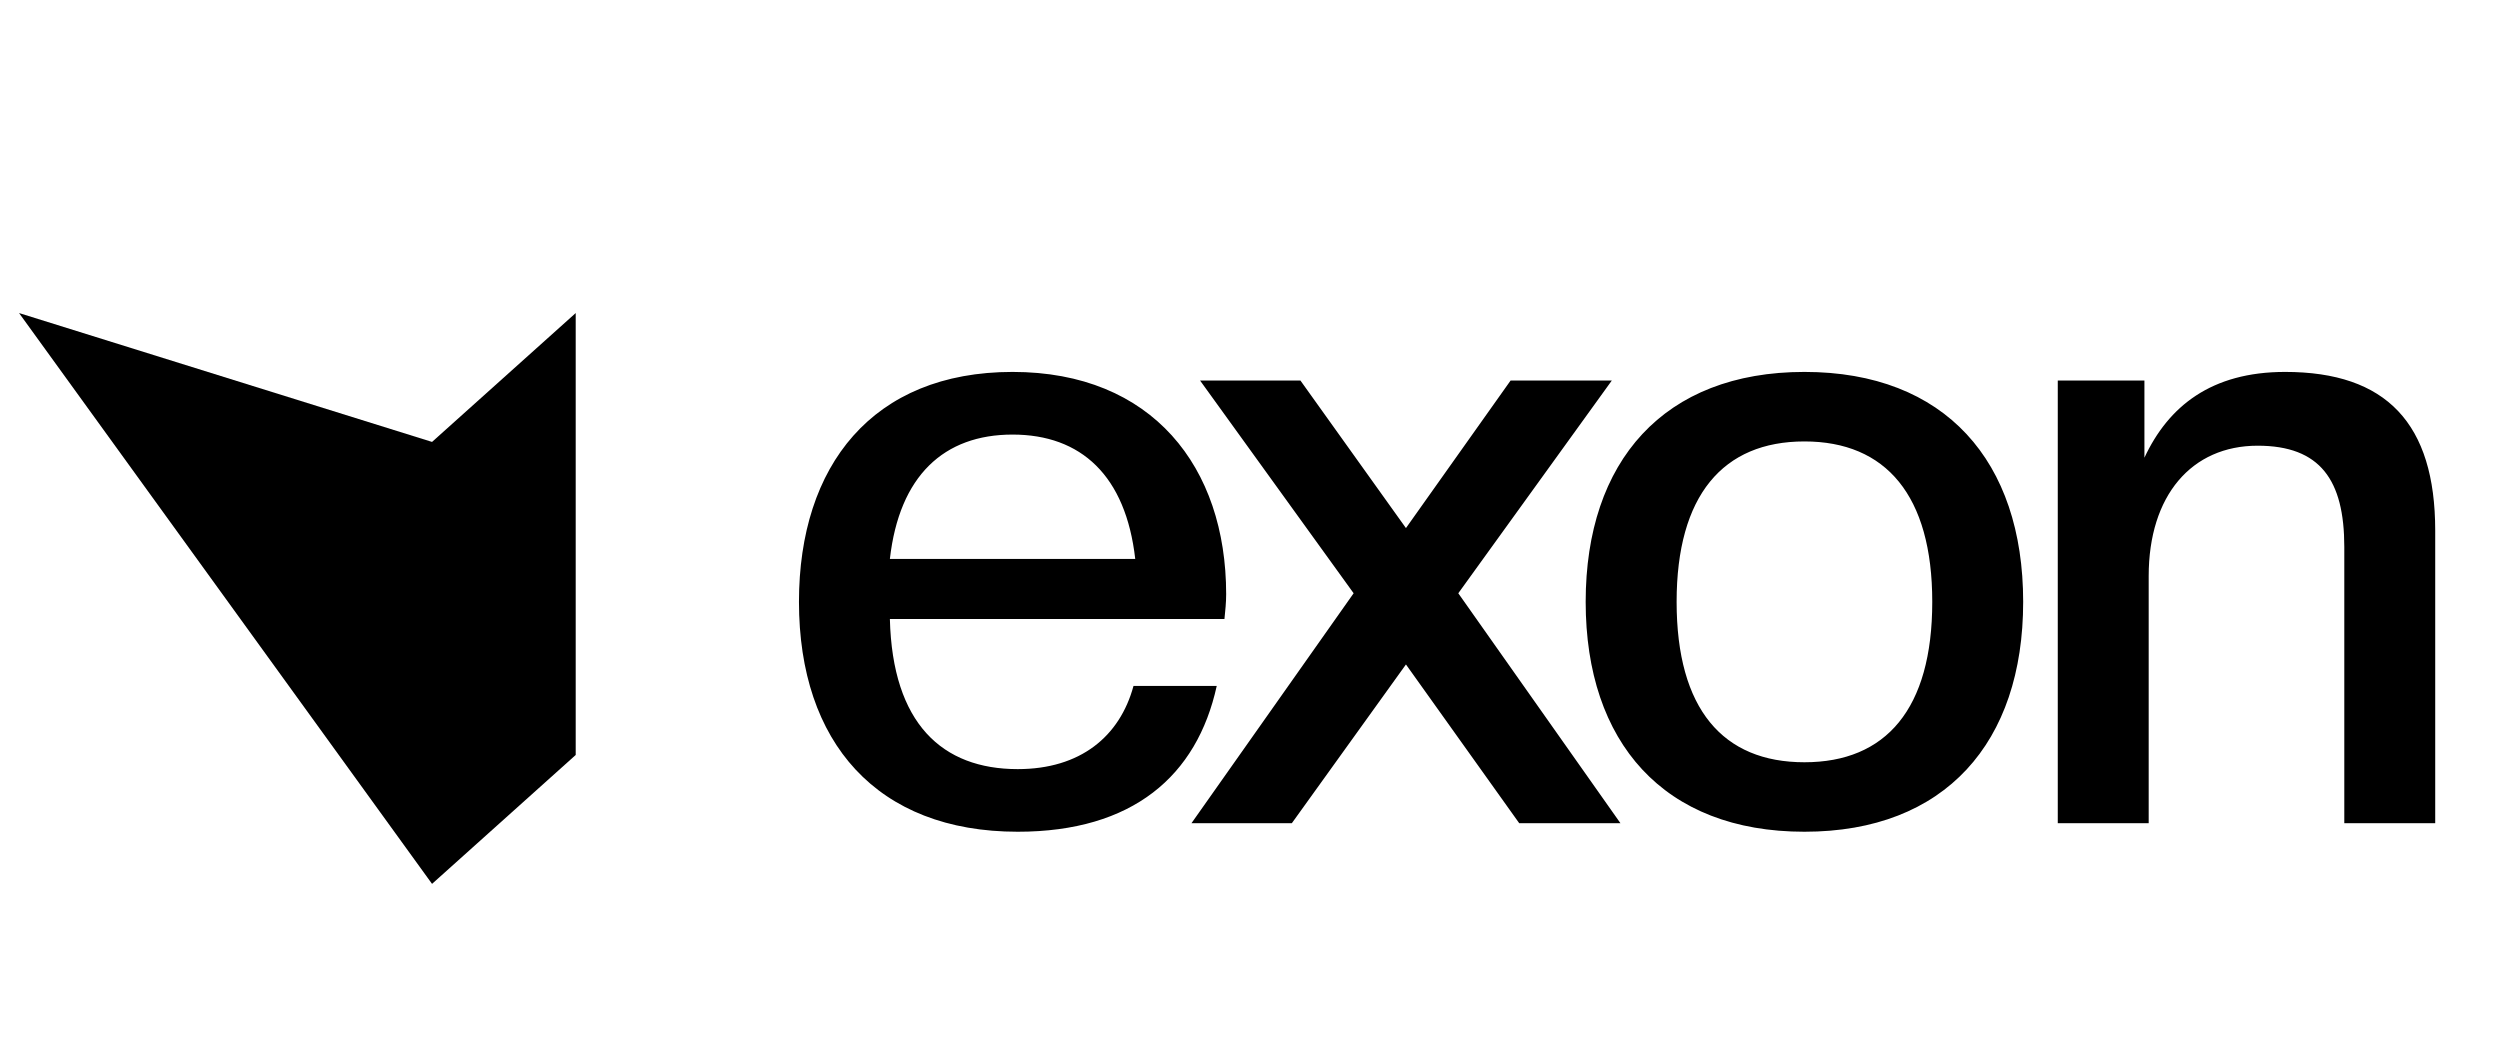 <svg width="82" height="34" viewBox="0 0 82 34" fill="none" xmlns="http://www.w3.org/2000/svg">
<path d="M33.381 27.281C28.766 27.281 26.206 24.355 26.206 19.74C26.206 15.267 28.625 12.199 33.212 12.199C37.798 12.199 40.218 15.323 40.218 19.487C40.218 19.769 40.19 20.022 40.162 20.303H29.188C29.273 23.736 30.905 25.227 33.381 25.227C35.435 25.227 36.729 24.158 37.179 22.498H39.909C39.262 25.452 37.151 27.281 33.381 27.281ZM33.212 14.254C30.961 14.254 29.498 15.604 29.188 18.334H37.236C36.926 15.604 35.463 14.254 33.212 14.254ZM53.15 27H49.83L46.115 21.794L42.373 27H39.081L44.399 19.459L39.362 12.481H42.654L46.115 17.321L49.548 12.481H52.868L47.832 19.459L53.15 27ZM59.185 27.281C54.571 27.281 52.01 24.355 52.01 19.74C52.01 15.126 54.571 12.199 59.185 12.199C63.8 12.199 66.36 15.126 66.36 19.74C66.36 24.355 63.8 27.281 59.185 27.281ZM59.185 25.002C61.858 25.002 63.378 23.258 63.378 19.74C63.378 16.251 61.858 14.479 59.185 14.479C56.512 14.479 54.993 16.251 54.993 19.74C54.993 23.258 56.512 25.002 59.185 25.002ZM79.875 27H76.893V17.94C76.893 15.745 76.105 14.619 74.051 14.619C71.884 14.619 70.477 16.251 70.477 18.896V27H67.495V12.481H70.337V15.013C71.124 13.325 72.531 12.199 74.951 12.199C78.272 12.199 79.875 13.888 79.875 17.405V27Z" fill="black"/>
<path d="M18.883 10.268L14.171 14.495L0.625 10.268L14.171 28.991L18.883 24.763V10.268Z" fill="black"/>
</svg>
